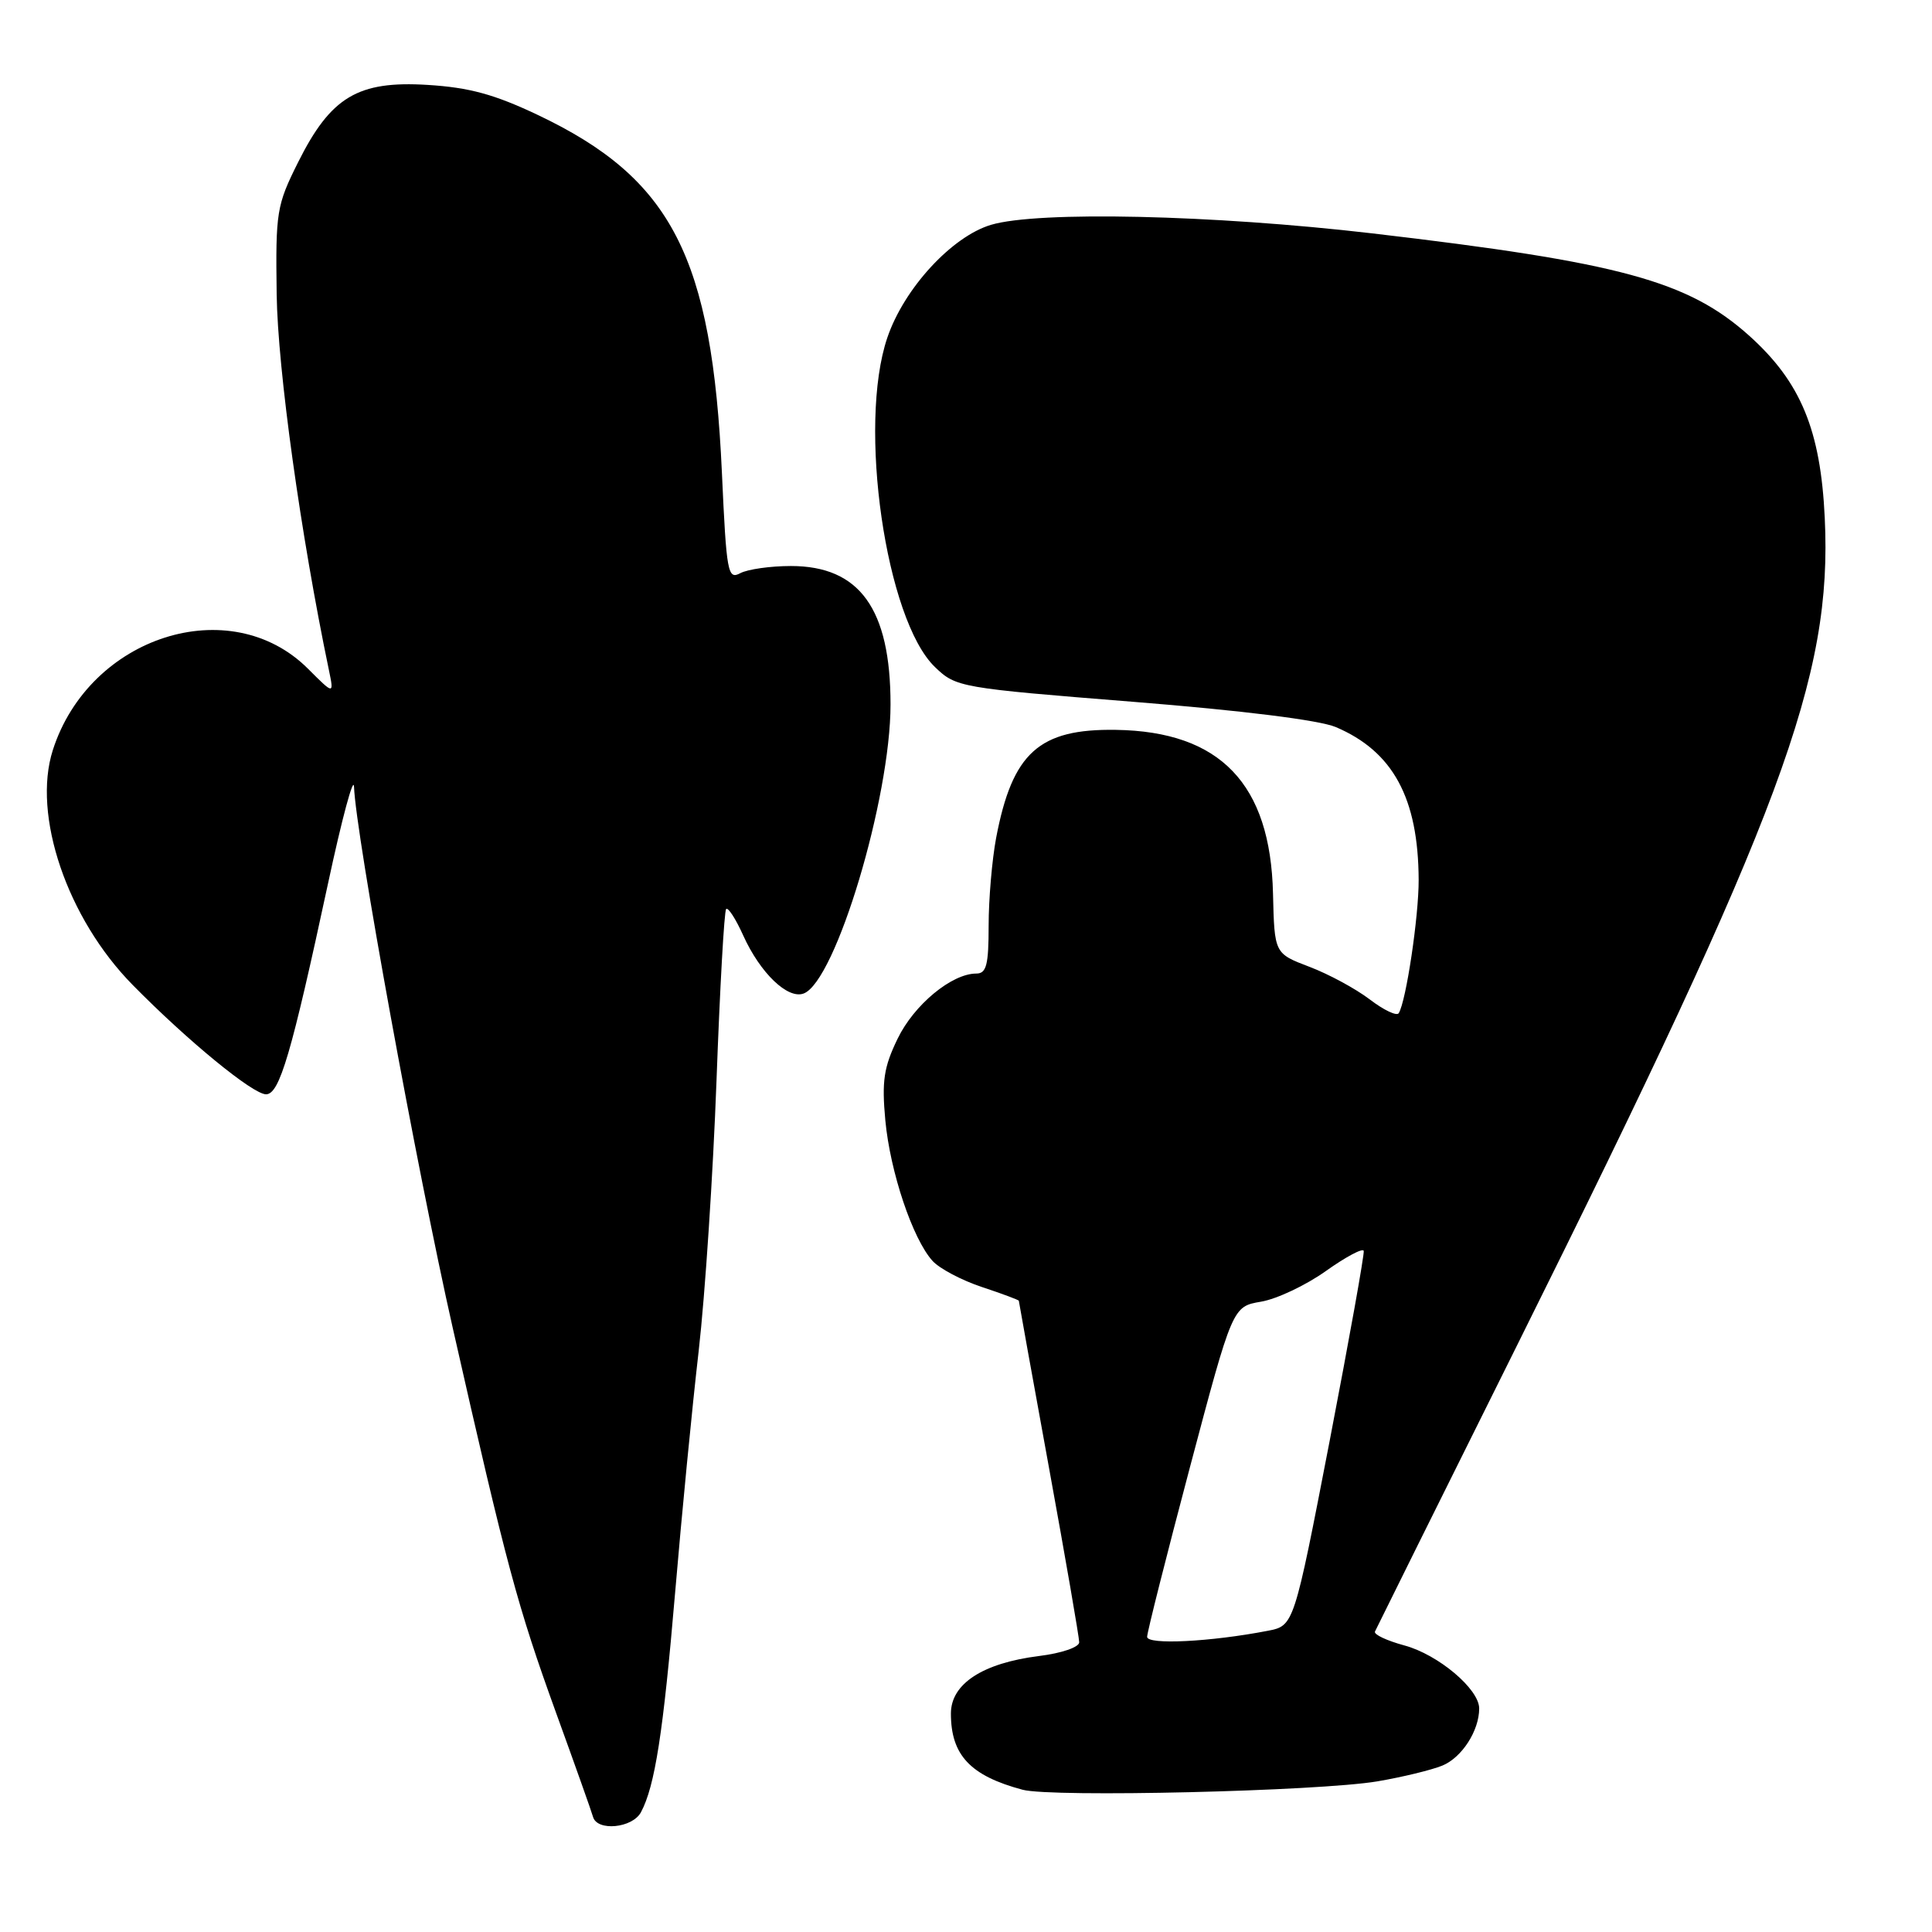 <?xml version="1.0" encoding="UTF-8" standalone="no"?>
<!DOCTYPE svg PUBLIC "-//W3C//DTD SVG 1.1//EN" "http://www.w3.org/Graphics/SVG/1.1/DTD/svg11.dtd" >
<svg xmlns="http://www.w3.org/2000/svg" xmlns:xlink="http://www.w3.org/1999/xlink" version="1.1" viewBox="0 0 256 256">
 <g >
 <path fill="currentColor"
d=" M 84.93 240.13 C 86.78 236.67 87.88 229.61 89.46 211.00 C 90.32 200.82 91.72 186.43 92.58 179.00 C 93.43 171.57 94.49 155.47 94.94 143.21 C 95.39 130.94 95.96 120.70 96.22 120.45 C 96.48 120.19 97.49 121.76 98.47 123.93 C 100.73 128.94 104.39 132.45 106.50 131.64 C 110.73 130.02 118.00 105.79 118.00 93.34 C 118.00 80.68 113.91 75.00 104.80 75.00 C 102.09 75.00 99.07 75.43 98.09 75.95 C 96.43 76.84 96.26 75.91 95.66 62.70 C 94.35 34.02 89.03 23.67 71.28 15.24 C 65.51 12.50 62.18 11.59 56.65 11.25 C 47.43 10.68 43.83 12.83 39.50 21.50 C 36.65 27.20 36.51 28.07 36.66 39.00 C 36.80 48.97 39.84 70.84 43.58 88.78 C 44.26 92.06 44.26 92.06 40.82 88.62 C 30.53 78.33 11.84 84.28 7.00 99.39 C 4.24 108.00 8.90 121.70 17.59 130.52 C 24.88 137.93 33.51 145.00 35.25 145.00 C 37.04 145.00 38.60 139.69 43.48 117.00 C 45.31 108.47 46.85 102.74 46.91 104.25 C 47.12 110.47 55.25 155.01 60.00 176.00 C 67.13 207.50 68.56 212.80 73.69 226.98 C 76.19 233.87 78.39 240.06 78.58 240.75 C 79.13 242.69 83.80 242.24 84.93 240.13 Z  M 182.50 236.04 C 185.80 235.48 189.68 234.54 191.12 233.95 C 193.71 232.88 196.00 229.33 196.00 226.38 C 196.00 223.81 190.56 219.23 186.09 218.03 C 183.77 217.40 182.01 216.58 182.19 216.19 C 182.36 215.81 190.89 198.62 201.15 178.00 C 236.19 107.54 242.80 89.75 241.79 68.63 C 241.24 56.97 238.61 50.64 231.82 44.52 C 223.68 37.21 214.70 34.77 181.80 30.92 C 160.68 28.46 137.54 27.94 131.32 29.79 C 126.12 31.34 119.79 38.22 117.58 44.73 C 113.63 56.31 117.37 82.15 123.90 88.40 C 126.68 91.07 127.17 91.16 150.12 92.99 C 164.67 94.15 174.82 95.42 177.00 96.34 C 184.58 99.57 187.93 105.74 187.98 116.57 C 188.00 121.41 186.32 132.67 185.34 134.25 C 185.09 134.67 183.36 133.85 181.50 132.43 C 179.64 131.01 176.03 129.06 173.49 128.10 C 168.87 126.34 168.87 126.34 168.68 118.42 C 168.35 103.86 161.69 96.92 147.86 96.71 C 137.67 96.55 134.14 99.74 131.99 111.04 C 131.45 113.92 131.00 119.14 131.00 122.64 C 131.00 127.85 130.71 129.00 129.37 129.00 C 126.11 129.00 121.11 133.14 118.94 137.63 C 117.10 141.42 116.83 143.26 117.31 148.45 C 117.95 155.29 120.93 164.16 123.56 167.07 C 124.48 168.09 127.43 169.65 130.12 170.54 C 132.80 171.43 135.00 172.25 135.00 172.36 C 135.00 172.47 136.80 182.43 139.00 194.50 C 141.20 206.57 143.00 216.97 143.00 217.61 C 143.00 218.26 140.68 219.06 137.68 219.43 C 130.21 220.37 126.00 223.11 126.00 227.05 C 126.00 232.56 128.57 235.30 135.50 237.15 C 139.40 238.19 174.72 237.35 182.50 236.04 Z  M 152.00 216.89 C 152.00 216.29 154.55 206.20 157.66 194.46 C 163.32 173.12 163.32 173.12 167.09 172.48 C 169.17 172.13 173.03 170.31 175.68 168.42 C 178.33 166.54 180.59 165.33 180.70 165.75 C 180.81 166.16 178.77 177.51 176.18 190.96 C 171.45 215.42 171.45 215.42 167.98 216.09 C 160.39 217.56 152.00 217.97 152.00 216.89 Z "/>
</g>
</svg>